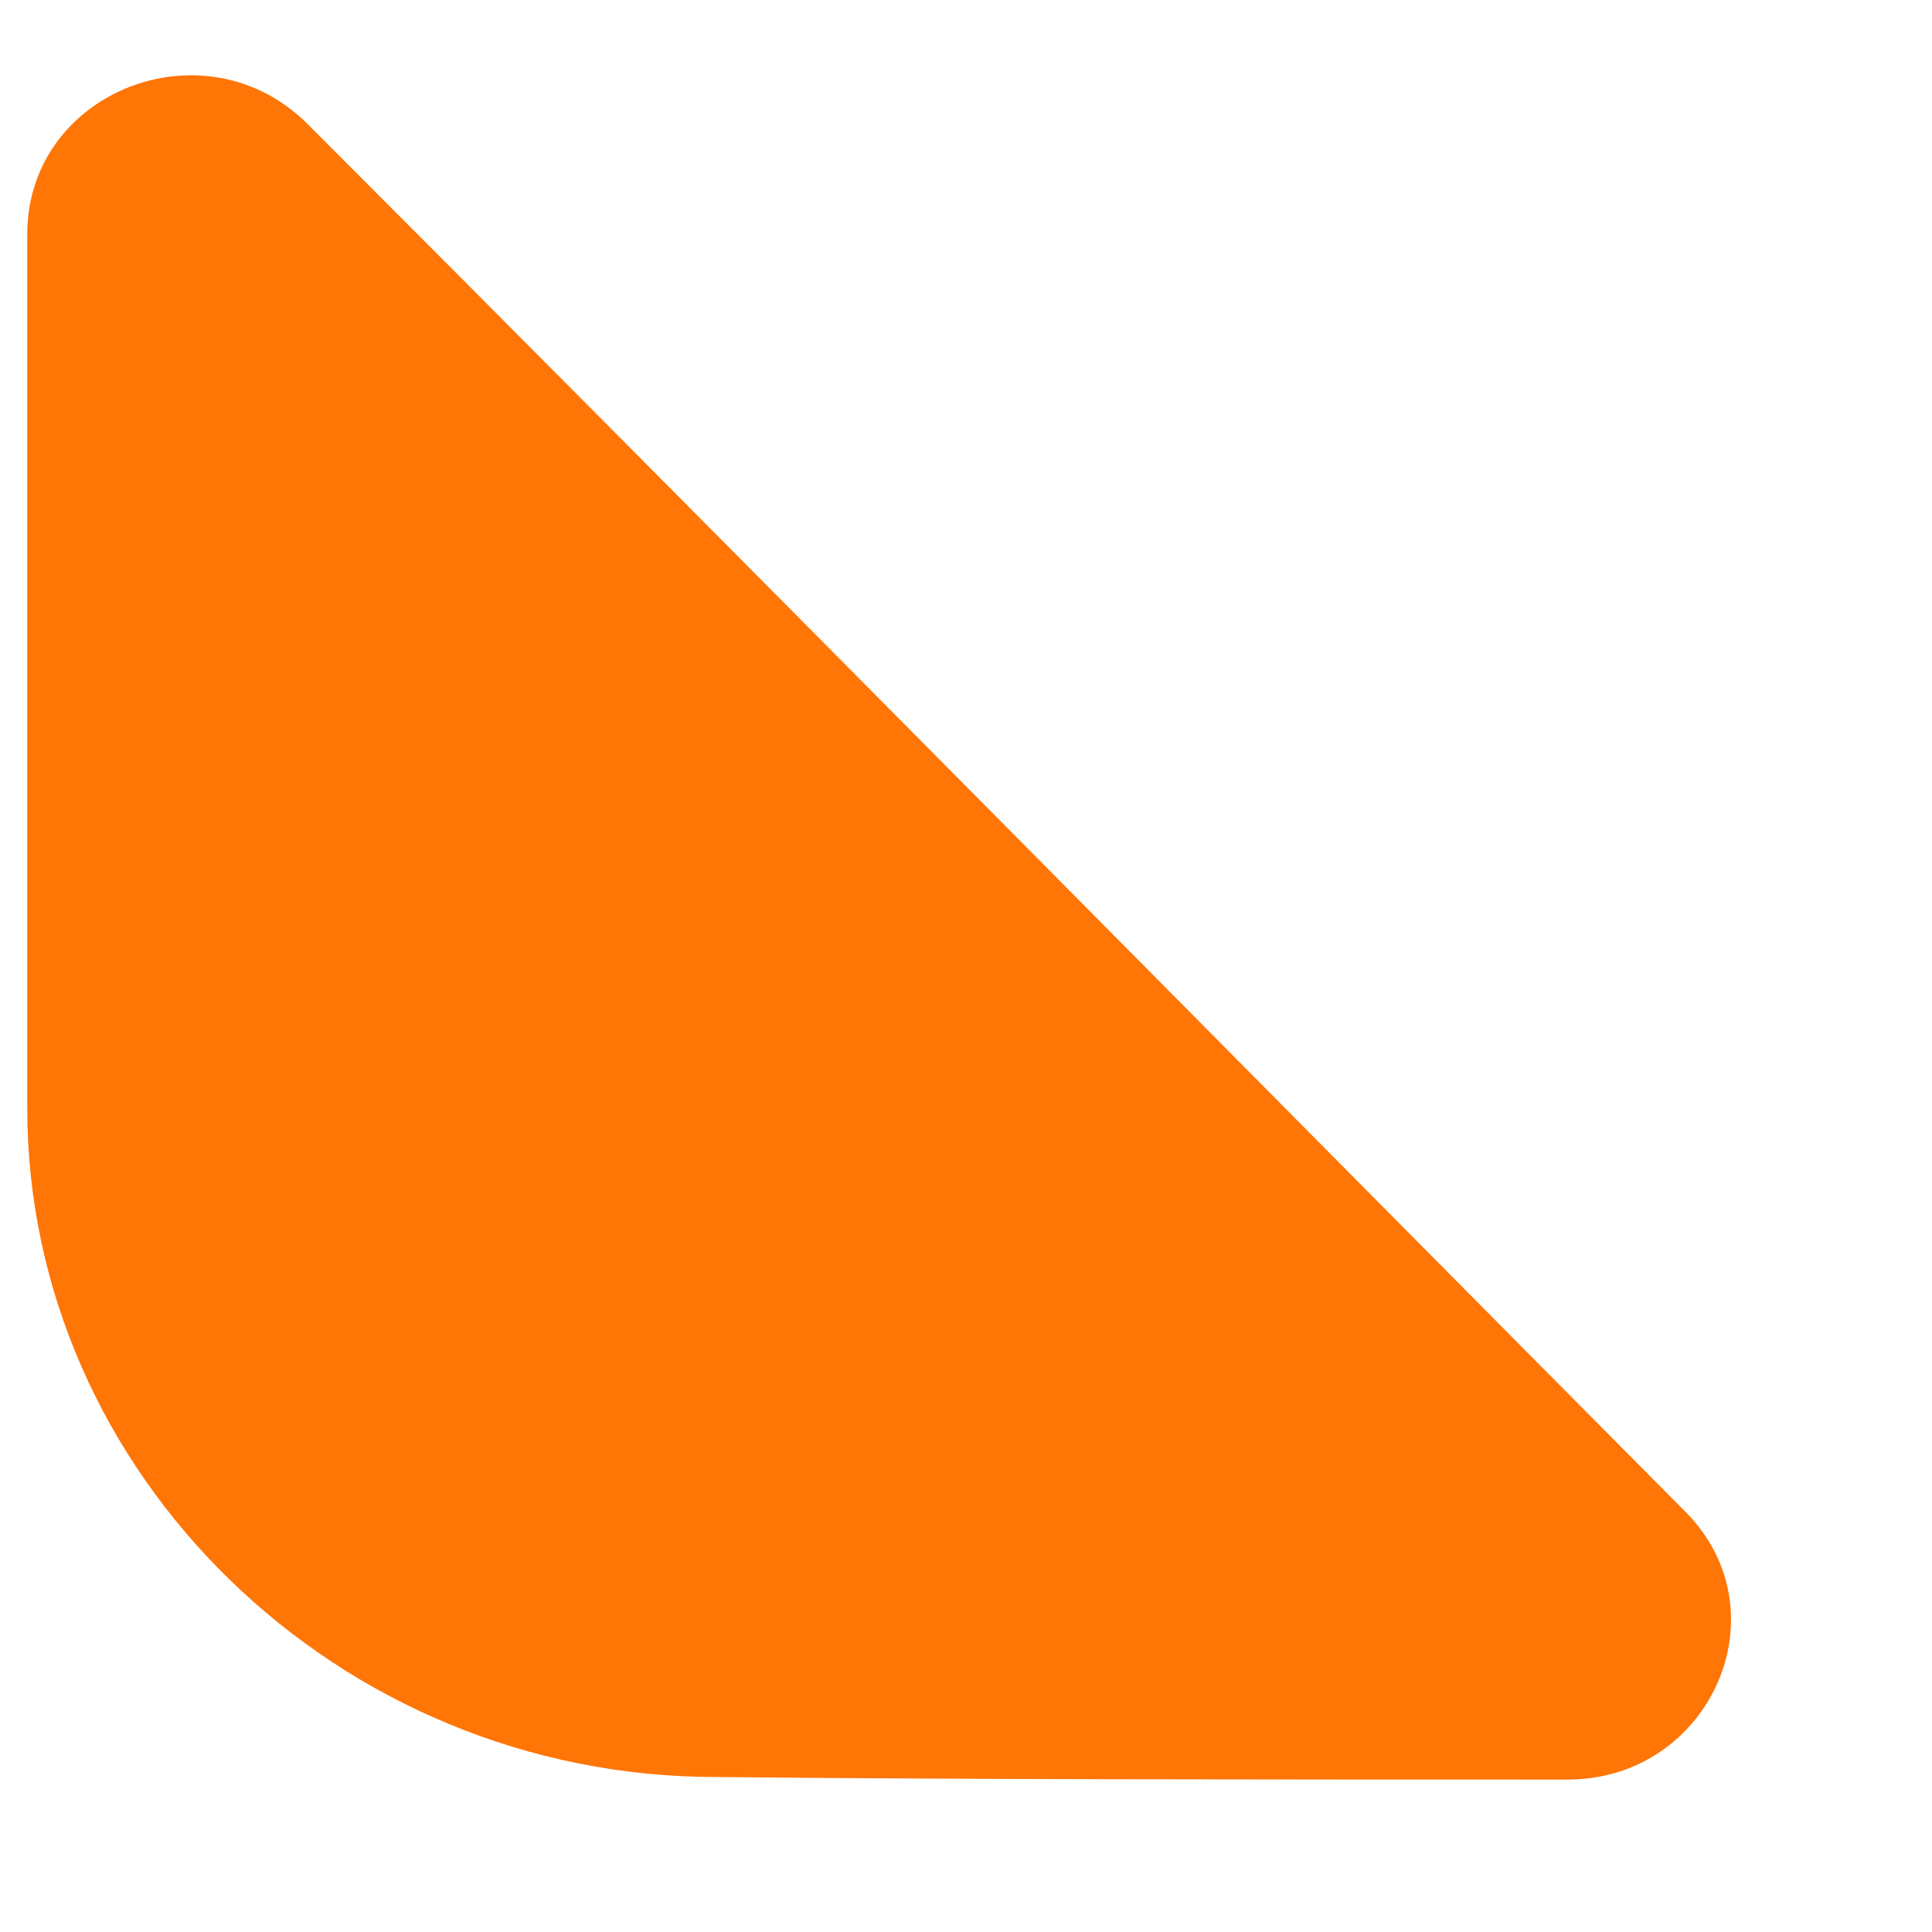 <?xml version="1.0" encoding="UTF-8" standalone="no"?><svg width='9' height='9' viewBox='0 0 9 9' fill='none' xmlns='http://www.w3.org/2000/svg'>
<path d='M3.335 8.278C4.443 8.29 5.983 8.29 7.302 8.29C7.967 8.29 8.317 7.508 7.85 7.041C6.17 5.35 3.16 2.305 1.433 0.578C0.955 0.1 0.127 0.426 0.127 1.091V5.163C0.127 6.866 1.573 8.278 3.335 8.278Z' fill='#FF7506'/>
</svg>

